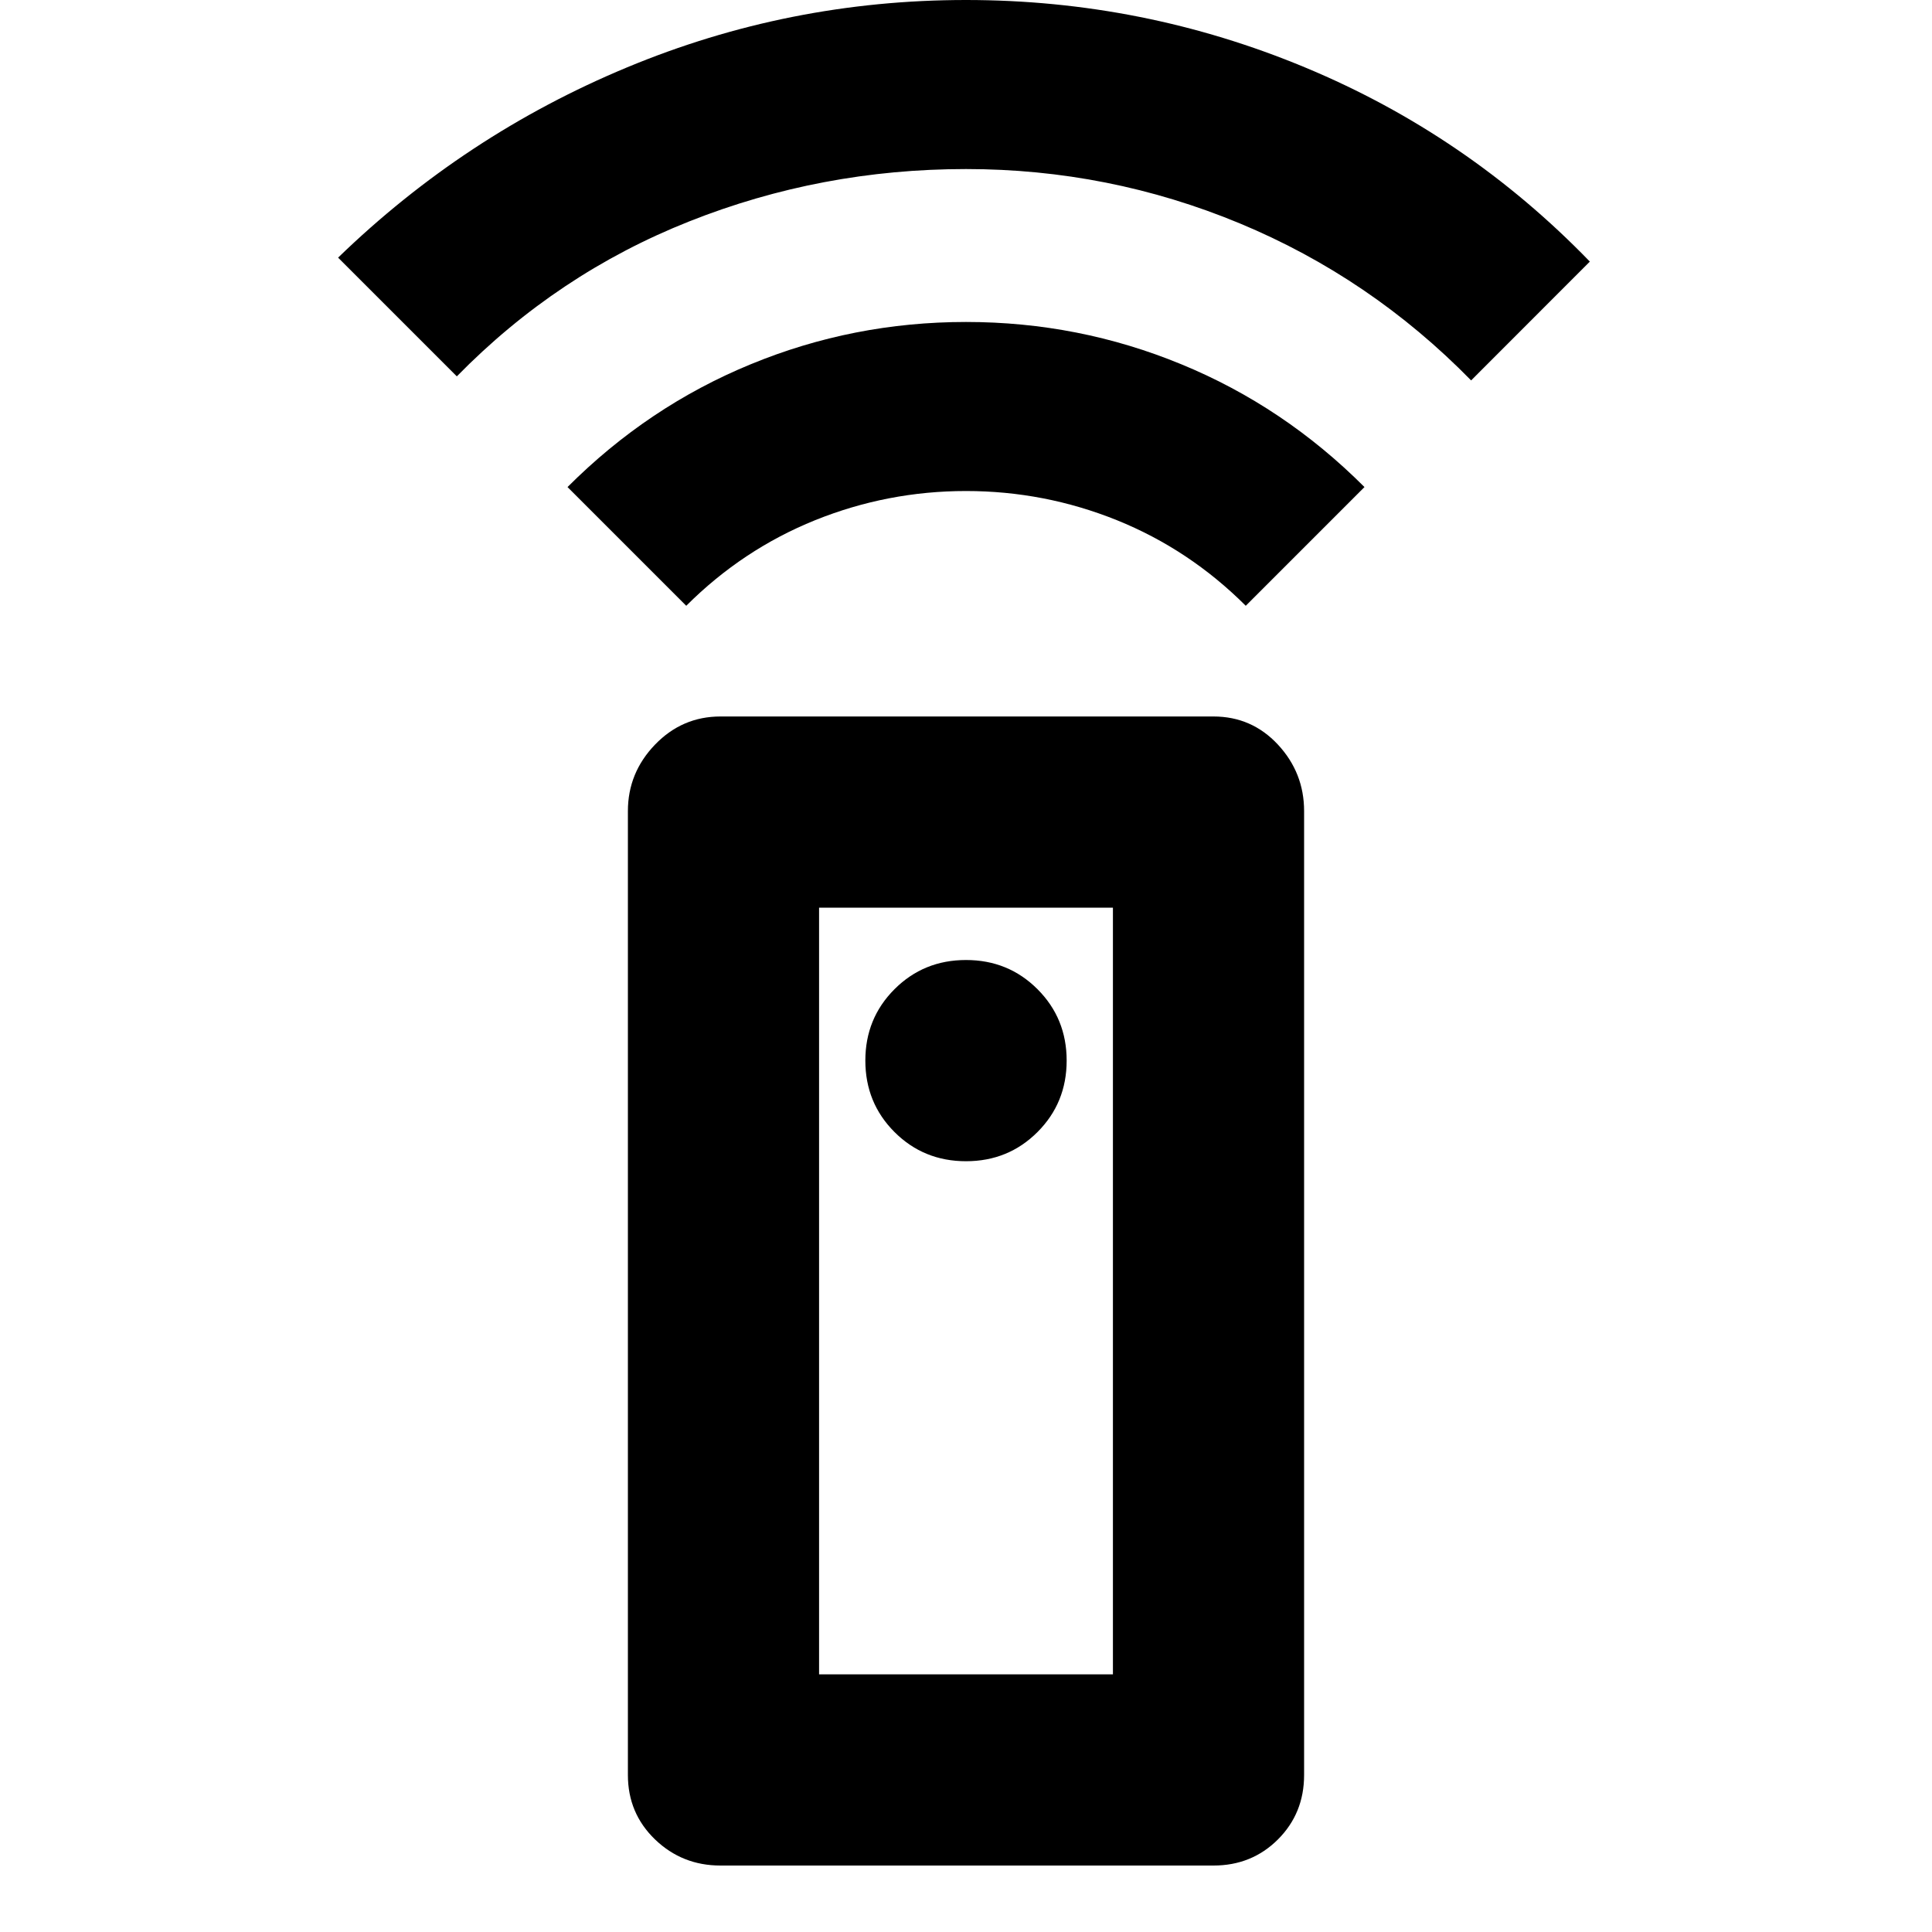 <svg xmlns="http://www.w3.org/2000/svg" height="20" width="20"><path d="M12.562 19.312H7.458Q7.062 19.312 6.781 19.042Q6.5 18.771 6.5 18.375V8.396Q6.5 8 6.781 7.708Q7.062 7.417 7.458 7.417H12.562Q12.958 7.417 13.229 7.708Q13.5 8 13.5 8.396V18.375Q13.5 18.771 13.229 19.042Q12.958 19.312 12.562 19.312ZM10 12.021Q10.438 12.021 10.74 11.719Q11.042 11.417 11.042 10.979Q11.042 10.542 10.74 10.24Q10.438 9.938 10 9.938Q9.562 9.938 9.26 10.24Q8.958 10.542 8.958 10.979Q8.958 11.417 9.26 11.719Q9.562 12.021 10 12.021ZM7.104 6.271 5.875 5.042Q6.708 4.208 7.771 3.771Q8.833 3.333 10 3.333Q11.167 3.333 12.229 3.771Q13.292 4.208 14.125 5.042L12.896 6.271Q12.312 5.688 11.562 5.385Q10.812 5.083 10 5.083Q9.188 5.083 8.438 5.385Q7.688 5.688 7.104 6.271ZM4.729 3.896 3.5 2.667Q4.812 1.396 6.49 0.698Q8.167 0 10 0Q11.833 0 13.51 0.698Q15.188 1.396 16.458 2.708L15.229 3.938Q14.188 2.875 12.833 2.312Q11.479 1.75 10 1.75Q8.5 1.75 7.135 2.292Q5.771 2.833 4.729 3.896ZM8.479 17.333H11.521V9.396H8.479ZM8.479 17.333H11.521Z"/></svg>